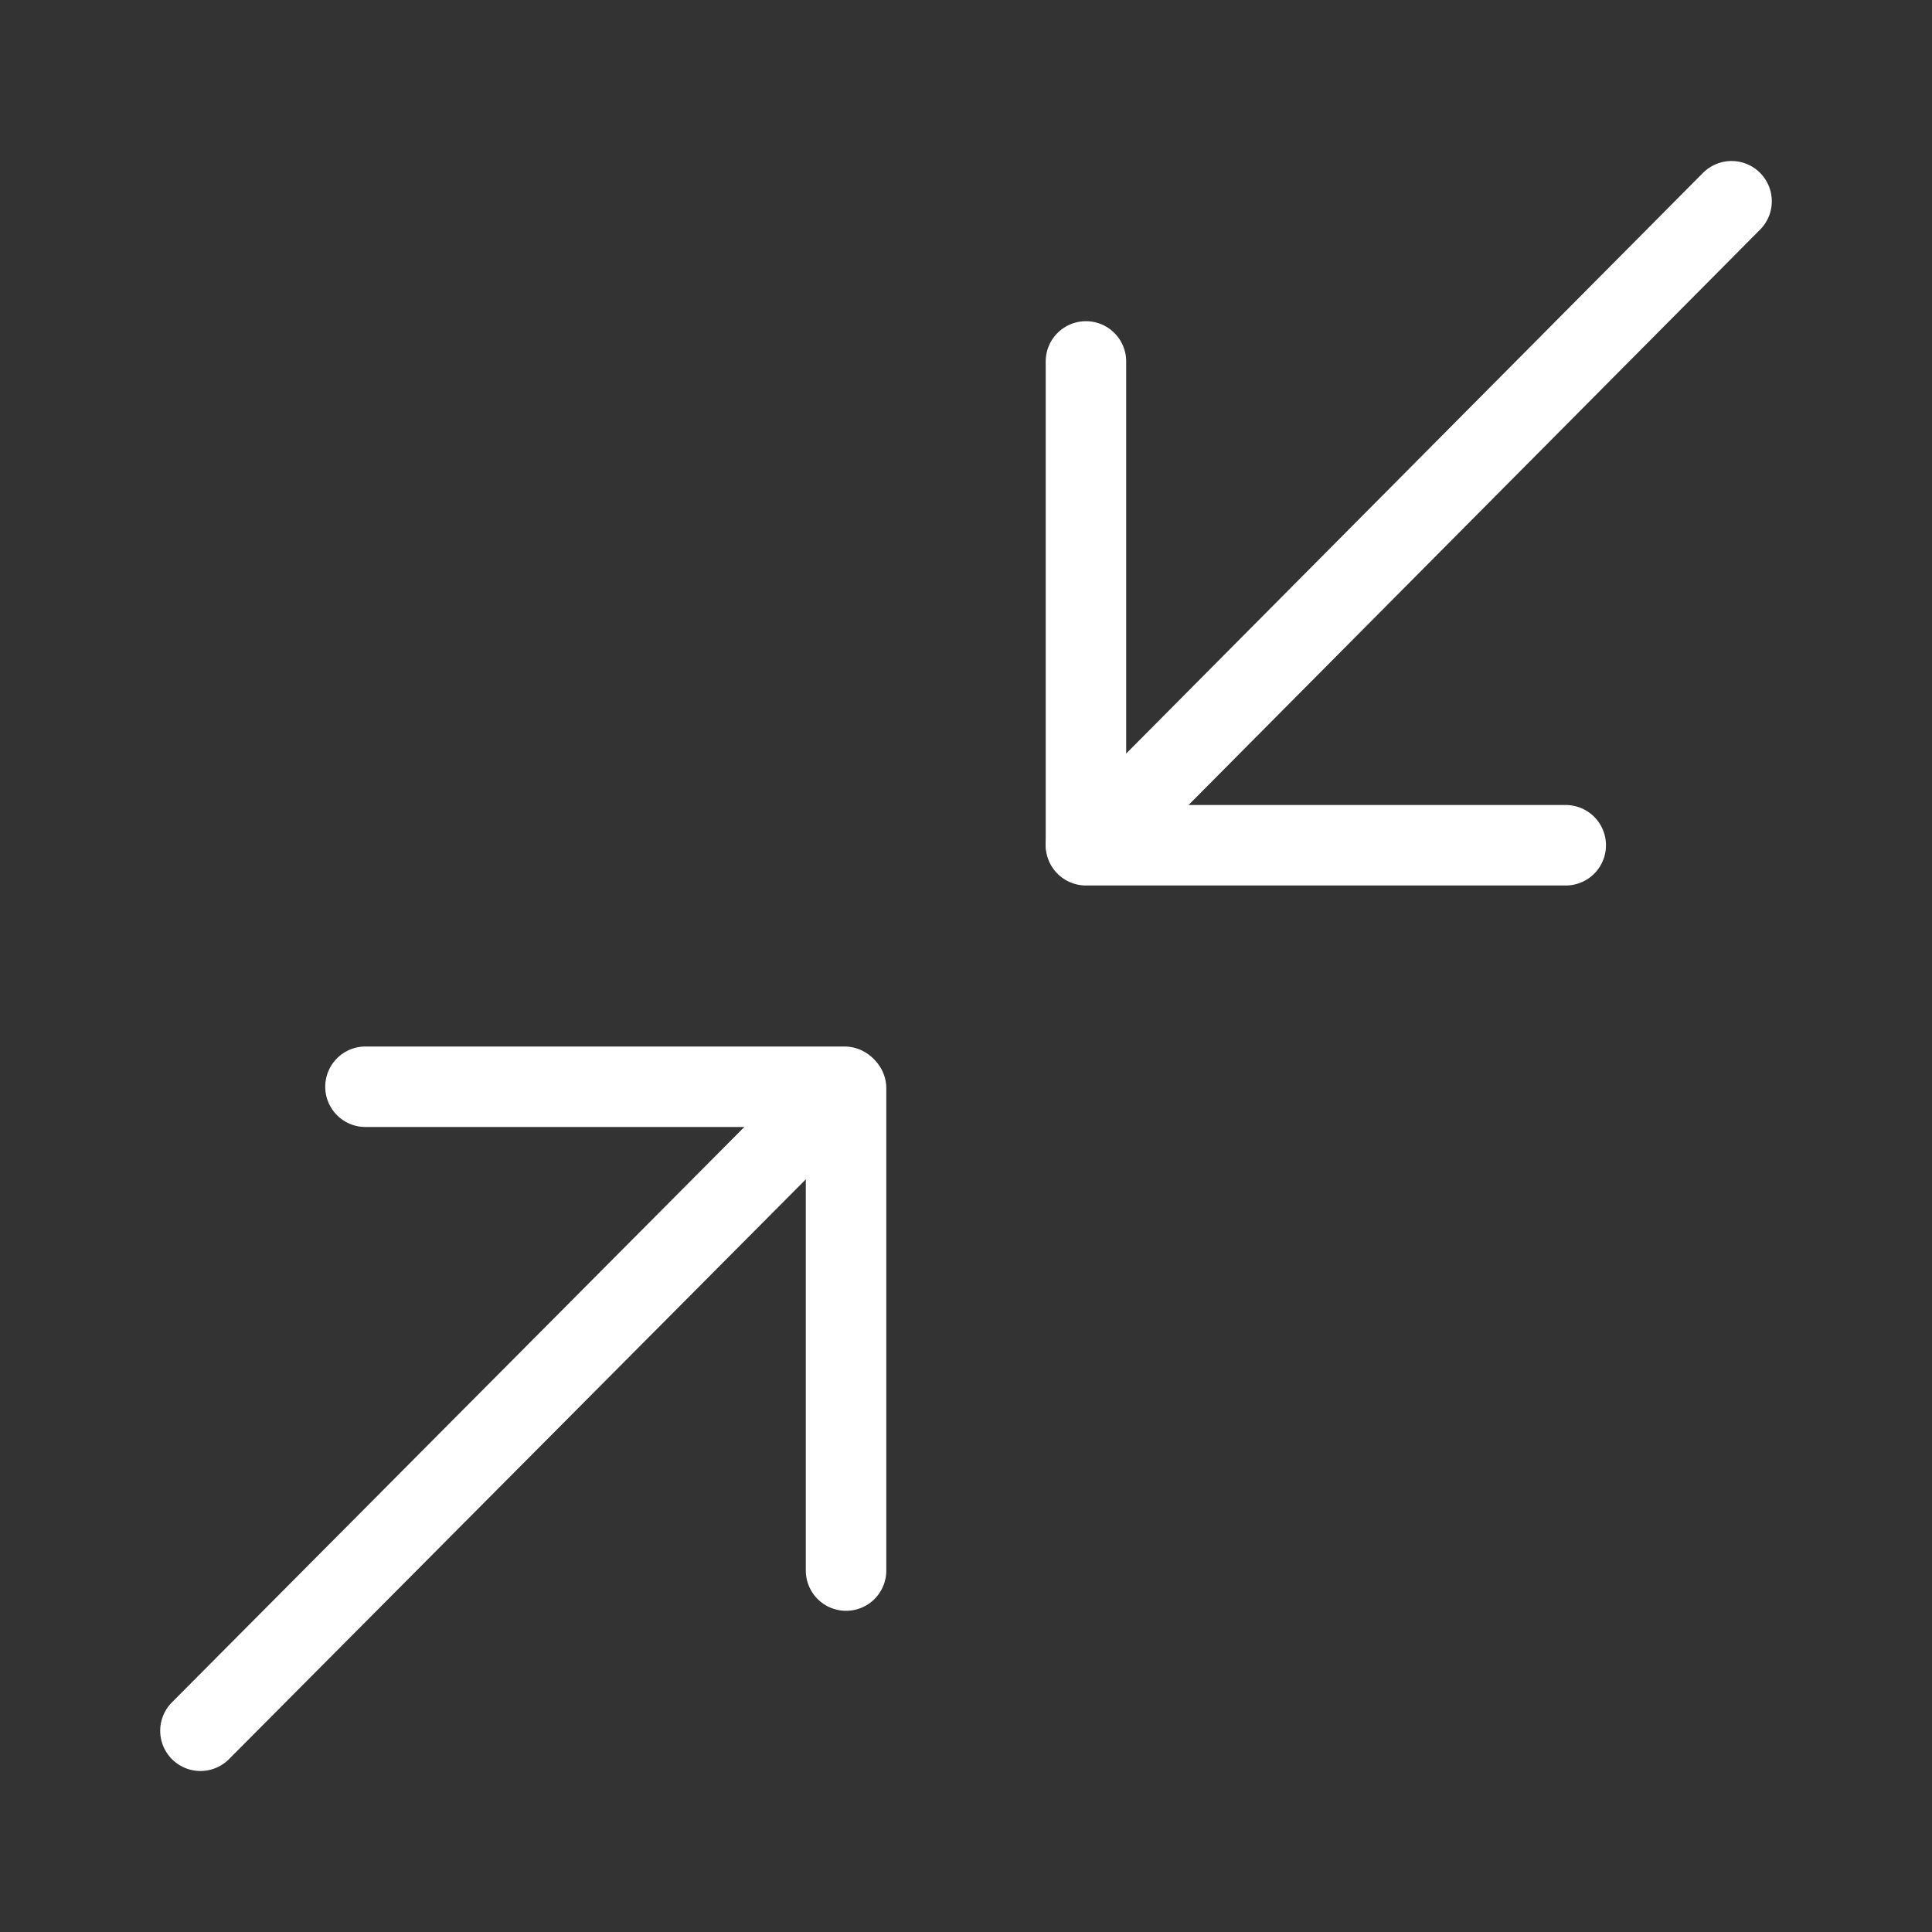 <?xml version="1.0" ?>

<svg width="800px" height="800px" viewBox="0 0 24 24" xmlns="http://www.w3.org/2000/svg">

<rect x="0" y="0" width="24" height="24" fill="#333333" stroke="none"/>

<defs>

<style>.c{fill:none;stroke:#ffffff;stroke-linecap:round;stroke-linejoin:round;}</style>

</defs>

<g id="a"/>

<g id="b">

<g>

<line class="c" x1="2.49" x2="10.26" y1="21.5" y2="13.69"/>

<line class="c" x1="10.49" x2="4.54" y1="13.5" y2="13.5"/>

<line class="c" x1="10.51" x2="10.51" y1="13.52" y2="19.51"/>

</g>

<g>

<line class="c" x1="21.51" x2="14.02" y1="2.5" y2="10.04"/>

<line class="c" x1="13.49" x2="19.45" y1="10.5" y2="10.5"/>

<line class="c" x1="13.49" x2="13.49" y1="10.48" y2="4.49"/>

</g>

</g>

</svg>